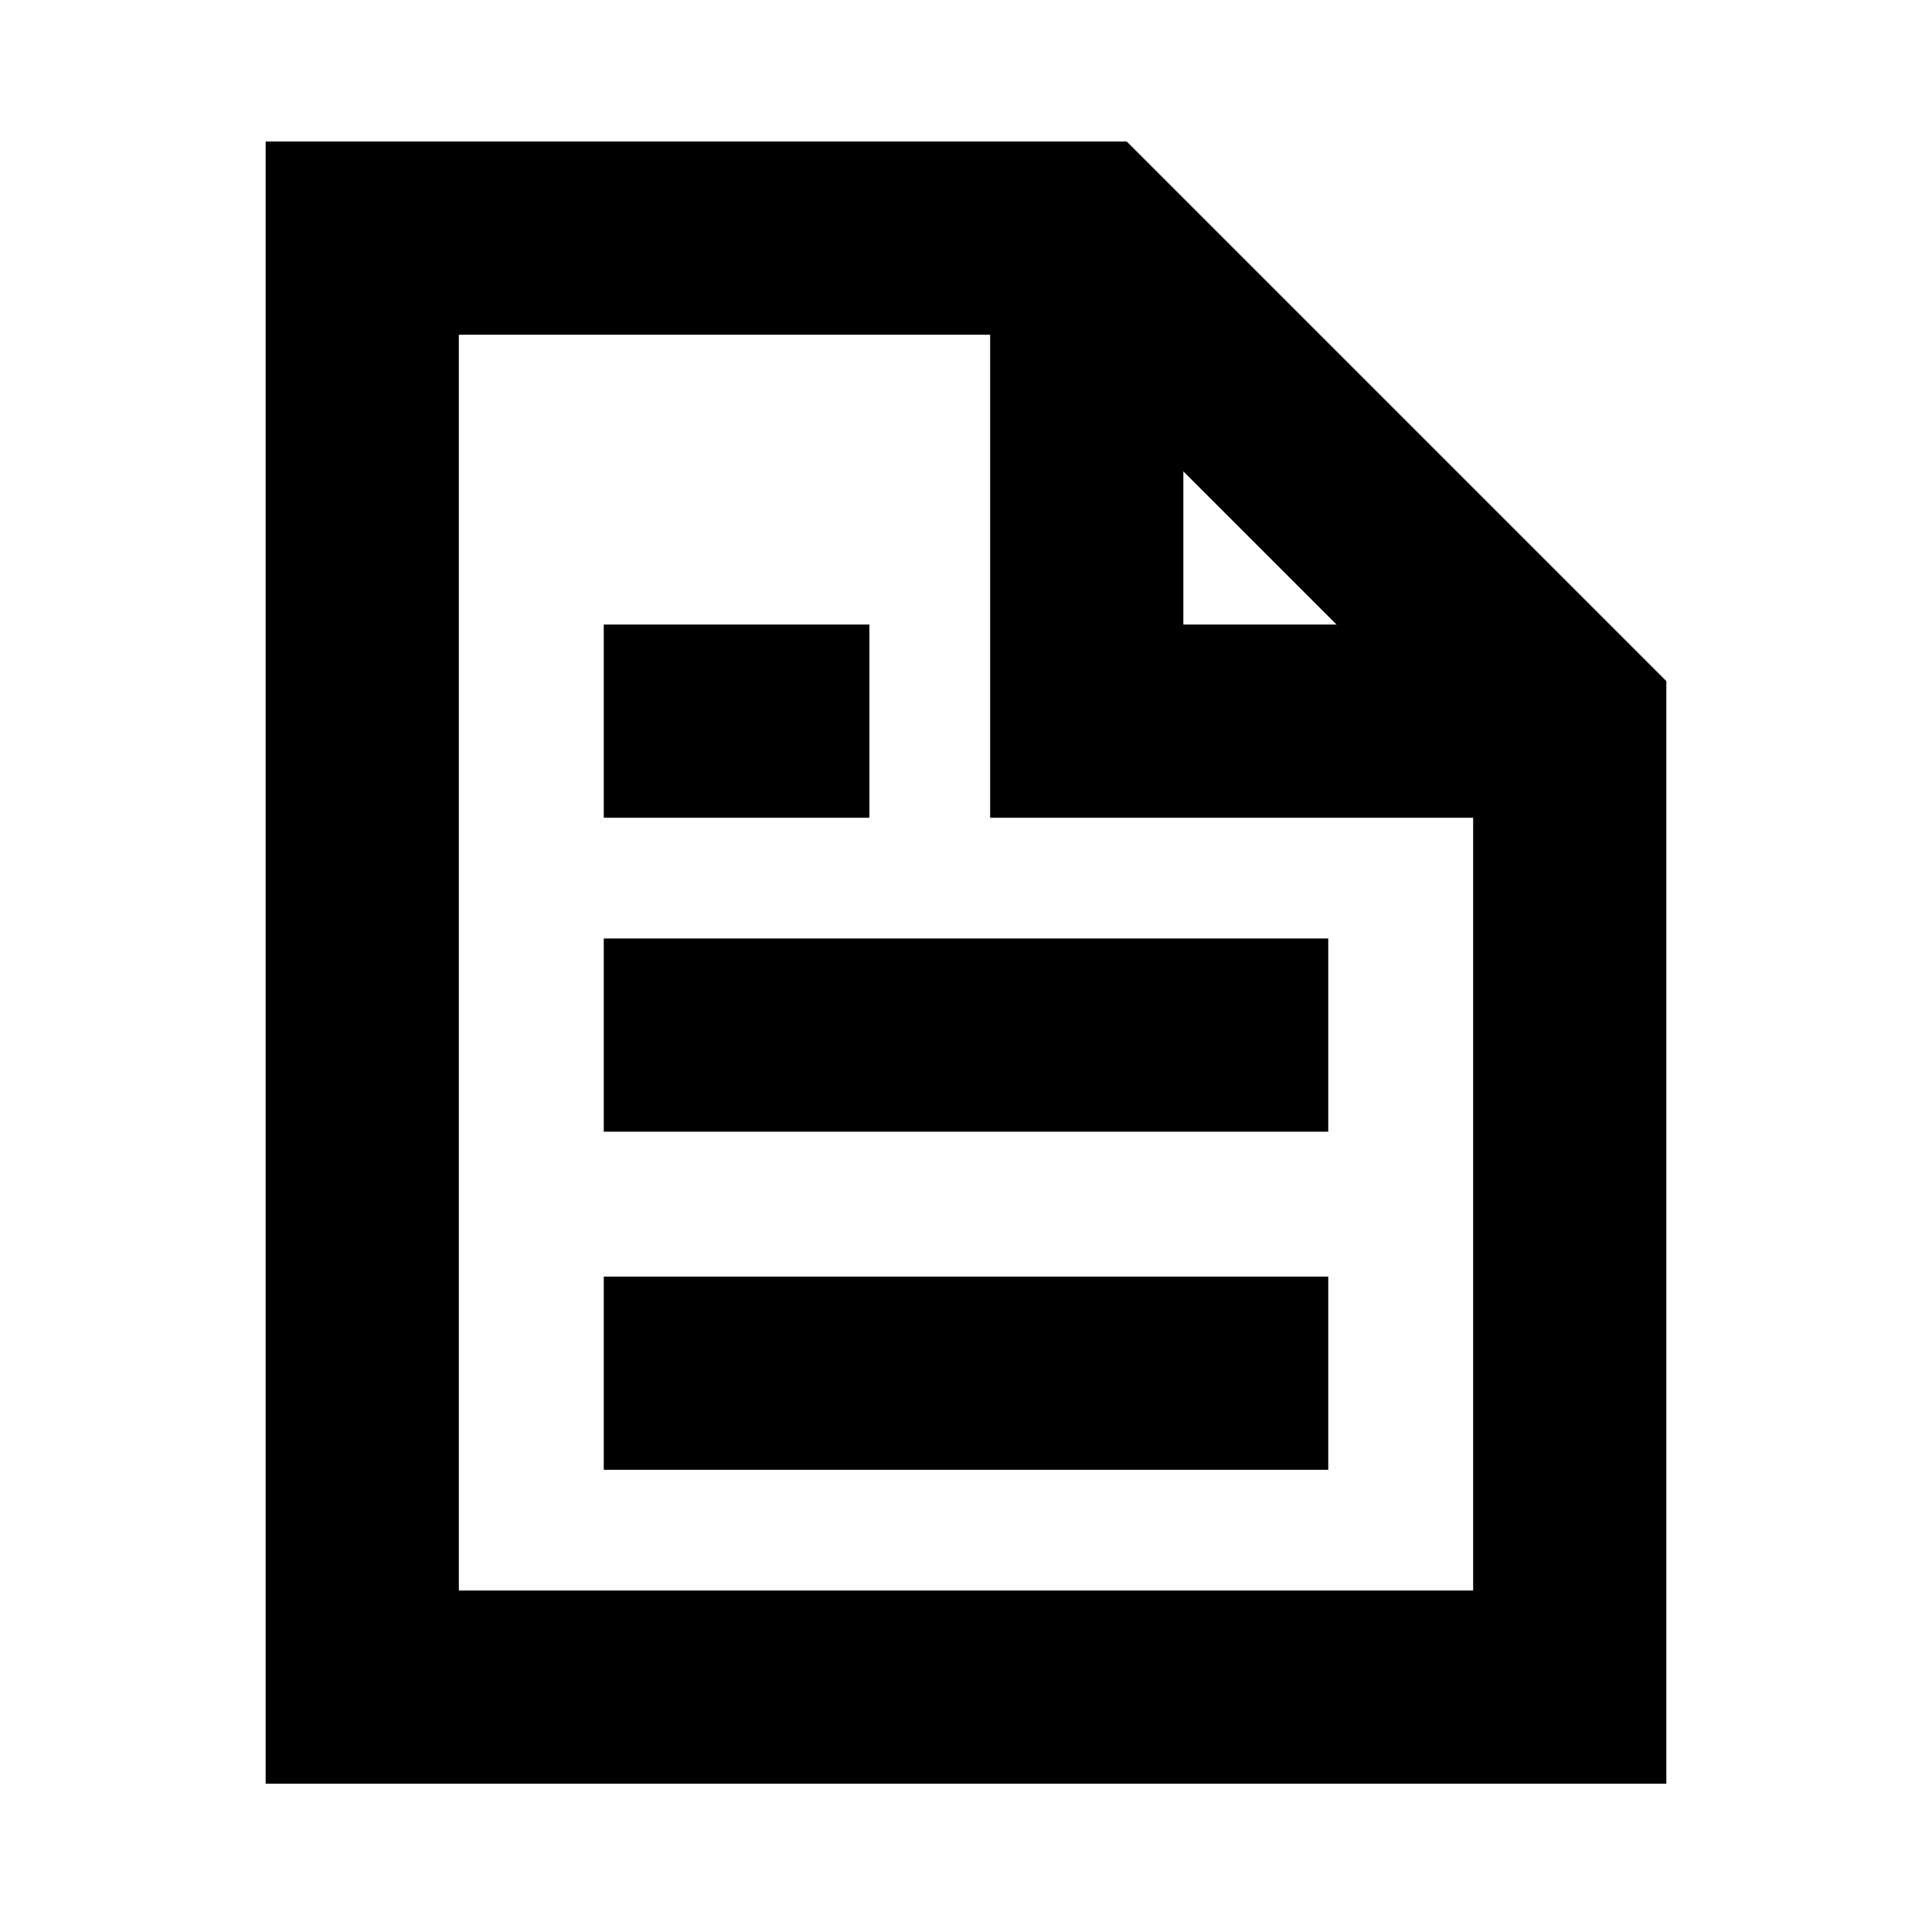 <?xml version="1.0" encoding="UTF-8"?><svg id="Layer_3" xmlns="http://www.w3.org/2000/svg" viewBox="0 0 80 80"><defs><style>.cls-1{fill:none;stroke:#000;stroke-miterlimit:10;stroke-width:8px;}</style></defs><polygon class="cls-1" points="15 9.861 15 69.861 65 69.861 65 29.861 45 9.861 15 9.861"/><polyline class="cls-1" points="45 9.861 45 29.861 65 29.861"/><line class="cls-1" x1="25" y1="42.861" x2="55" y2="42.861"/><line class="cls-1" x1="25" y1="29.861" x2="36" y2="29.861"/><line class="cls-1" x1="25" y1="56.861" x2="55" y2="56.861"/></svg>